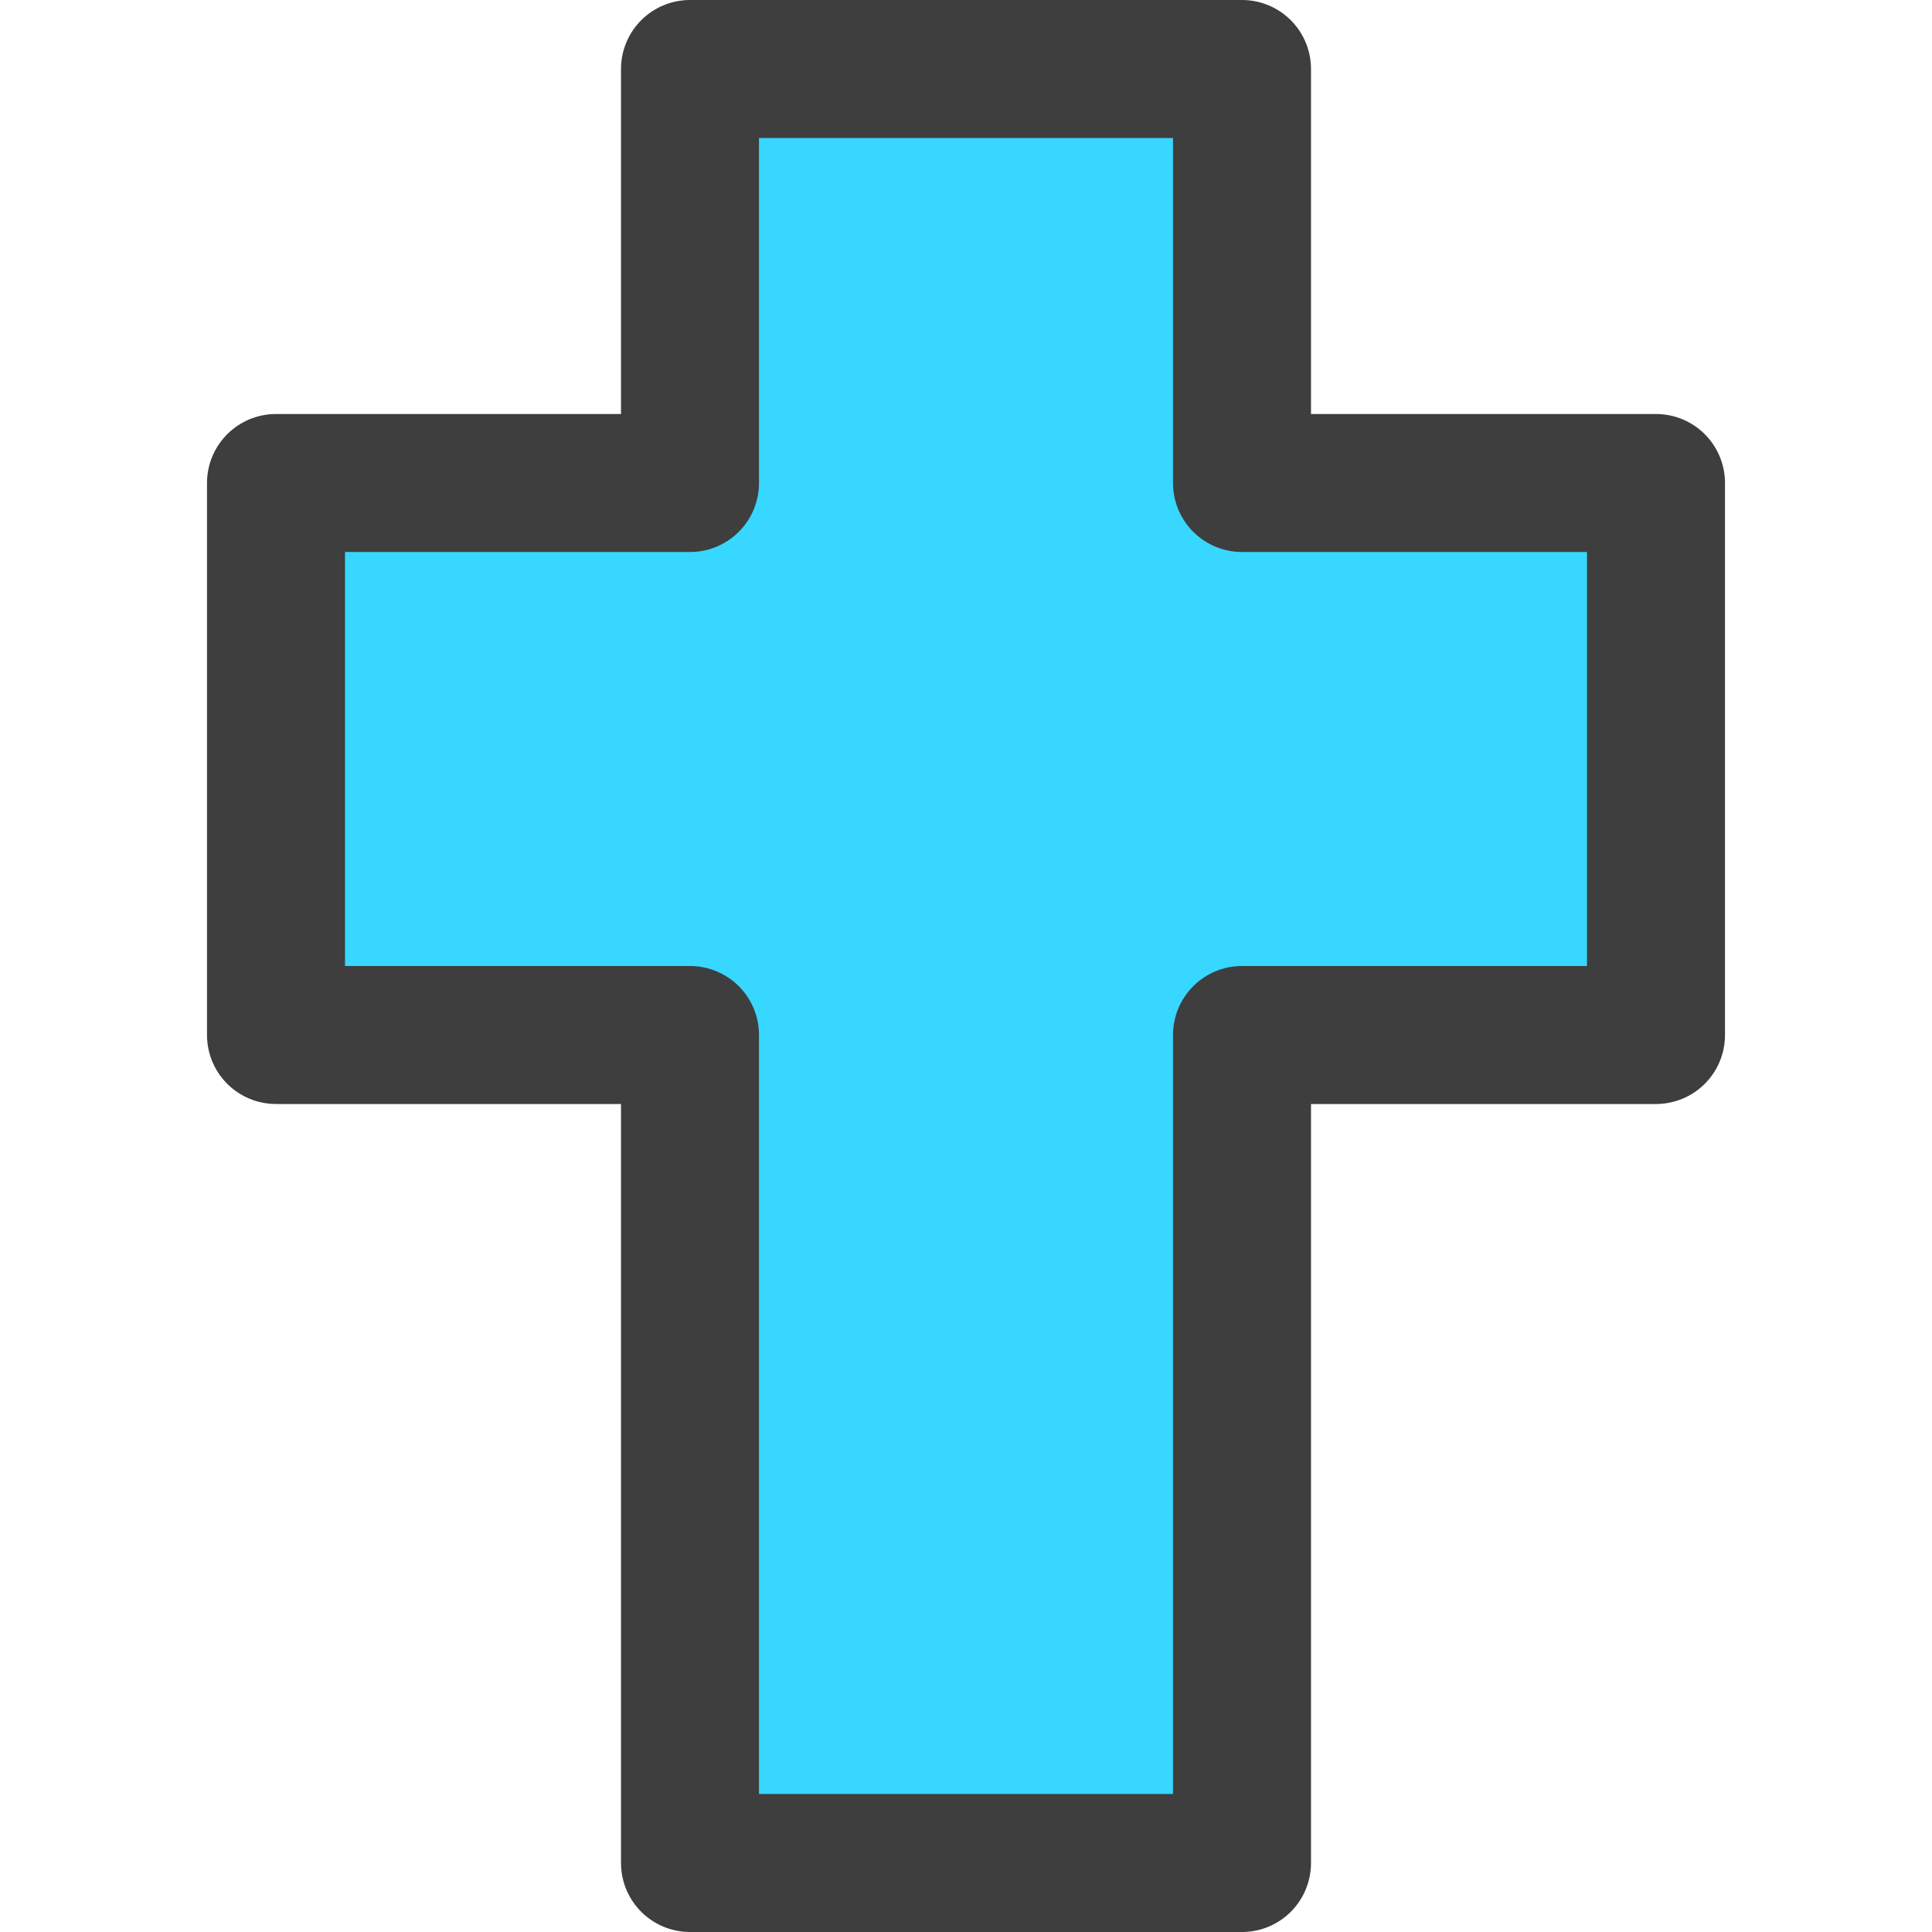 <svg xmlns="http://www.w3.org/2000/svg" fill="none" viewBox="0 0 14 14"><g id="christian-cross-1--religion-christian-cross-culture-bold"><path id="Vector" fill="#37d7ff" d="M12 3.5H9v-3H5v3H2v4h3v6h4v-6h3v-4Z"></path><path id="Vector_2" stroke="#3e3e3e" stroke-linecap="round" stroke-linejoin="round" d="M12 3.5H9v-3H5v3H2v4h3v6h4v-6h3v-4Z"></path></g></svg>